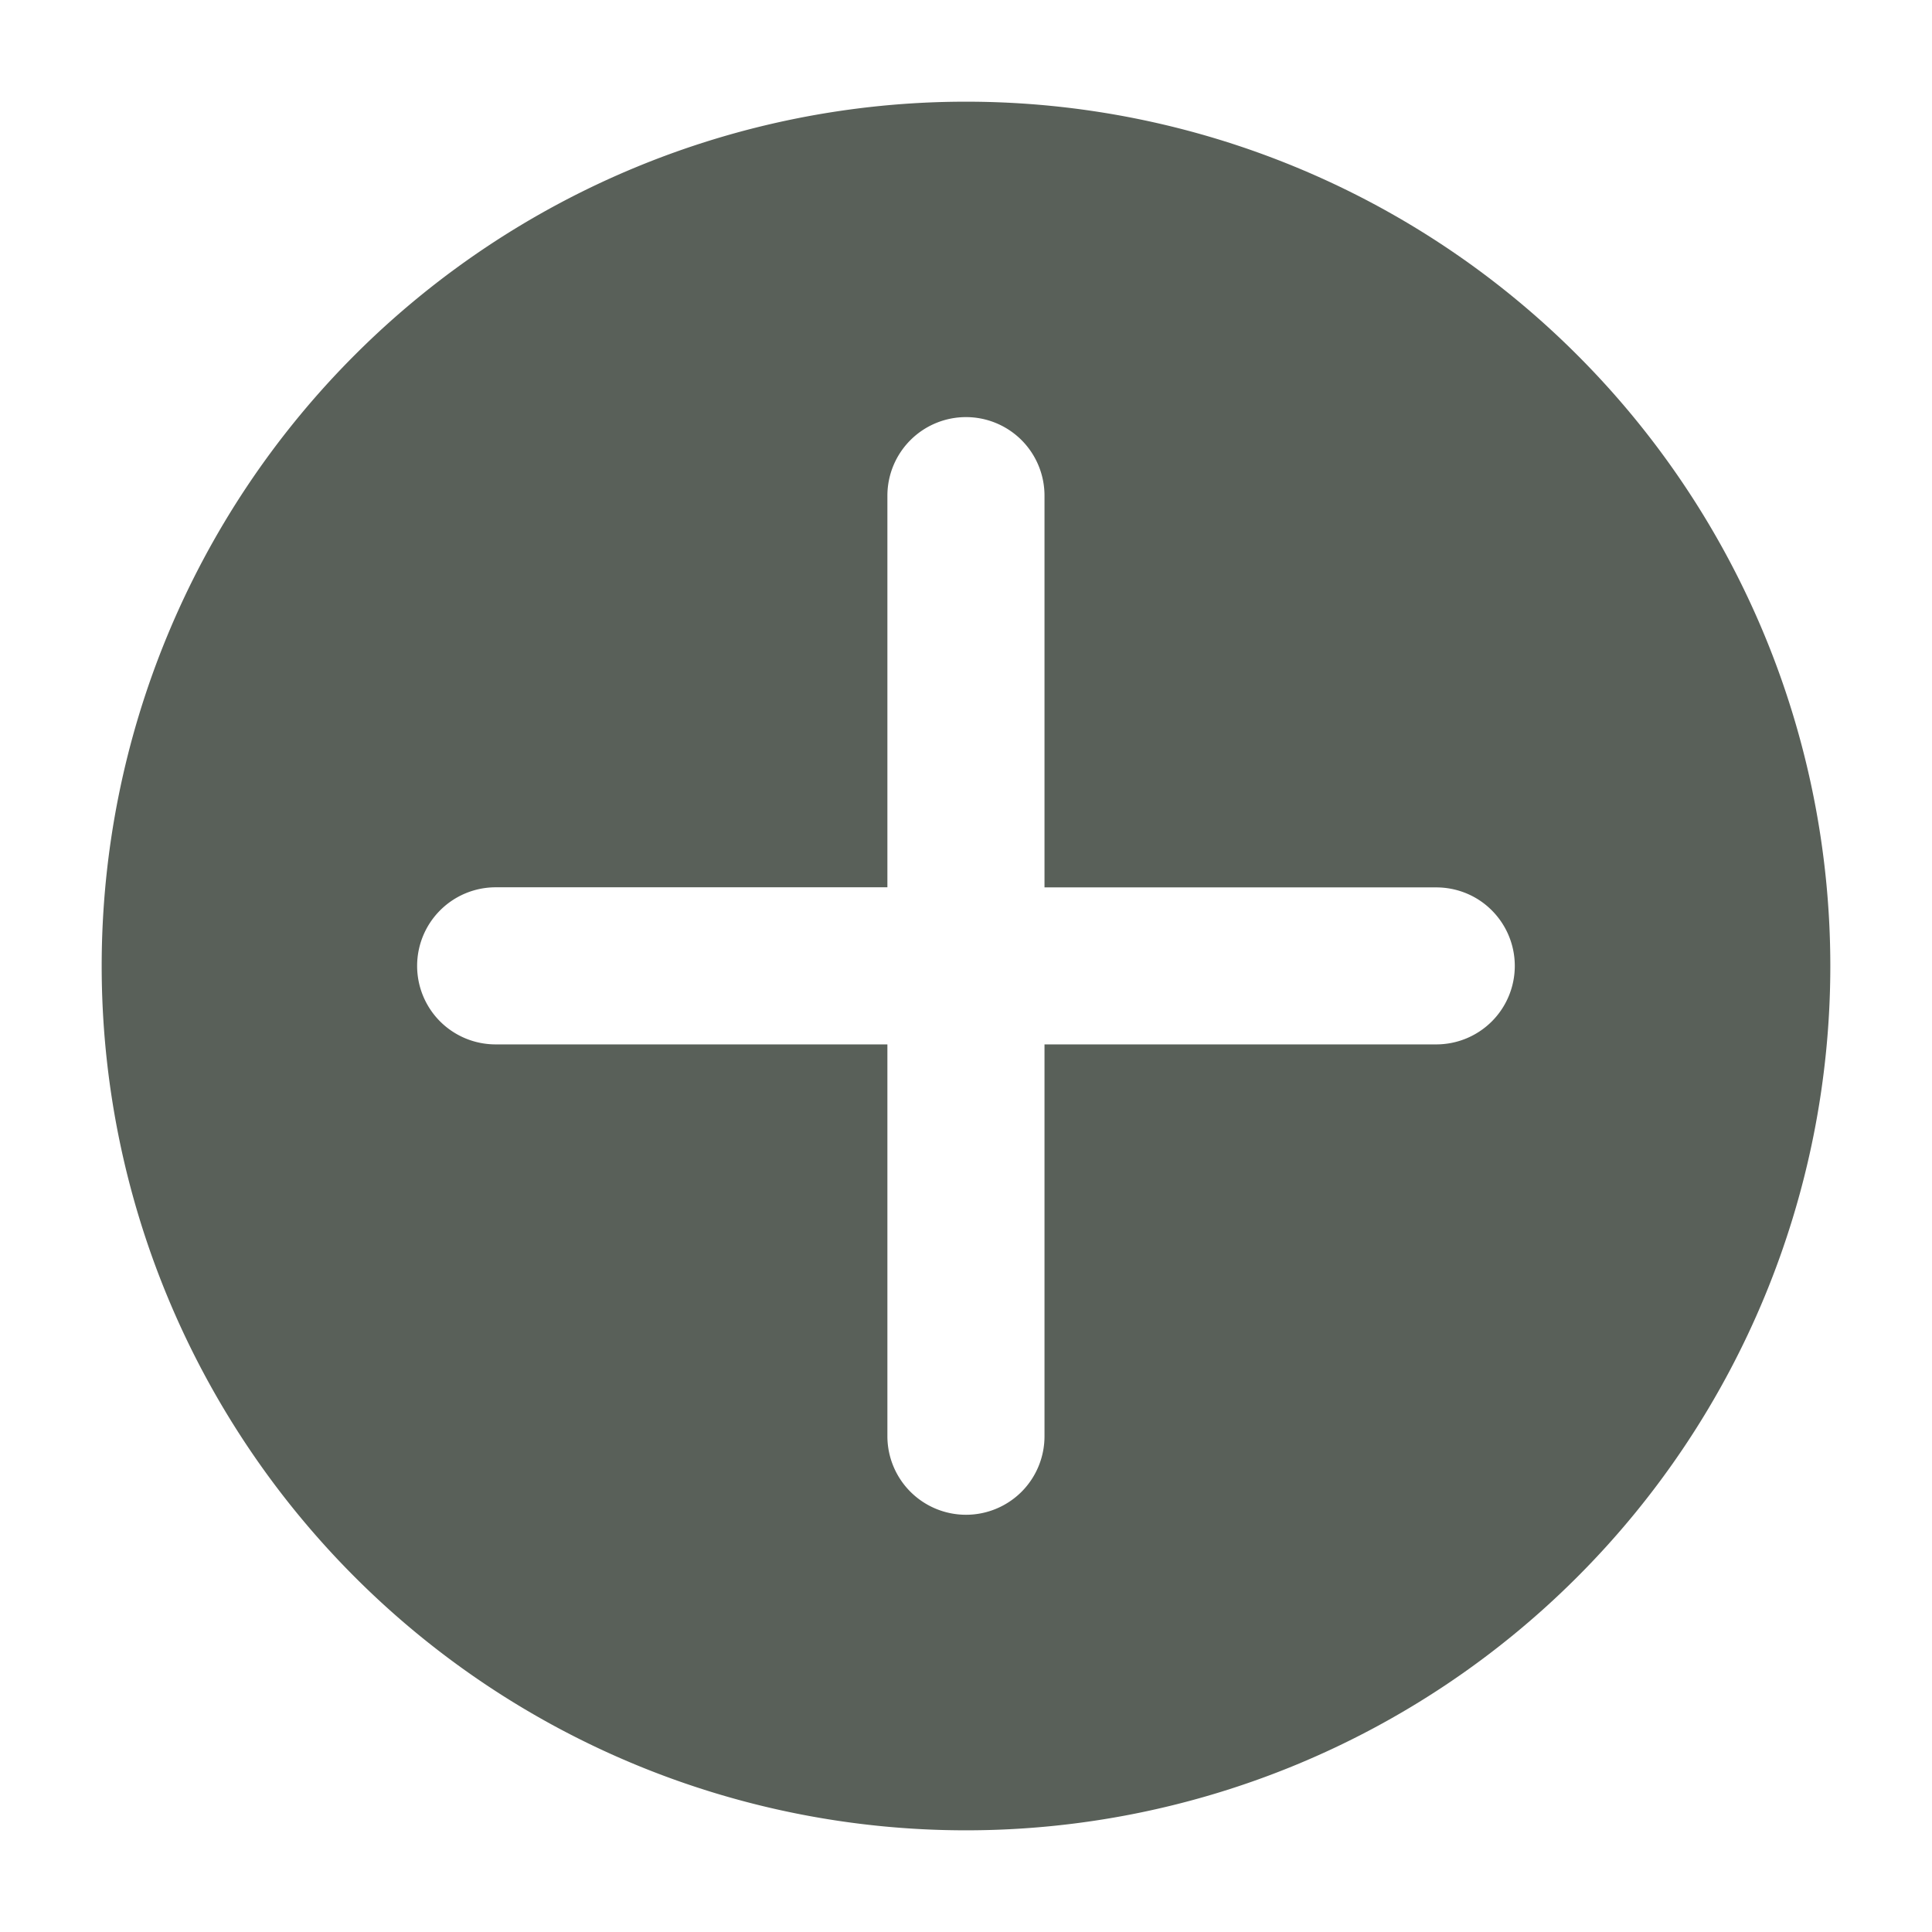 <svg xmlns="http://www.w3.org/2000/svg" width="19" height="19" fill="none"><path fill="#596059" fill-rule="evenodd" d="M9.5 18c2.254 0 4.416-.895 6.01-2.49C17.105 13.916 18 11.754 18 9.5c0-2.254-.895-4.416-2.49-6.01C13.916 1.896 11.754 1 9.5 1c-2.254 0-4.416.896-6.01 2.49C1.896 5.084 1 7.246 1 9.5c0 2.254.896 4.416 2.49 6.01C5.084 17.105 7.246 18 9.5 18Zm0-13.898a.773.773 0 0 1 .546.226.773.773 0 0 1 .226.546v3.853h3.853c.205 0 .402.081.546.226a.772.772 0 0 1 .226.546.772.772 0 0 1-.226.546.773.773 0 0 1-.546.226h-3.853v3.854a.773.773 0 0 1-.226.546.773.773 0 0 1-1.319-.546v-3.854H4.874a.773.773 0 0 1-.546-.226.773.773 0 0 1 .546-1.319h3.853V4.874A.773.773 0 0 1 9.5 4.102Z" clip-rule="evenodd"/></svg>